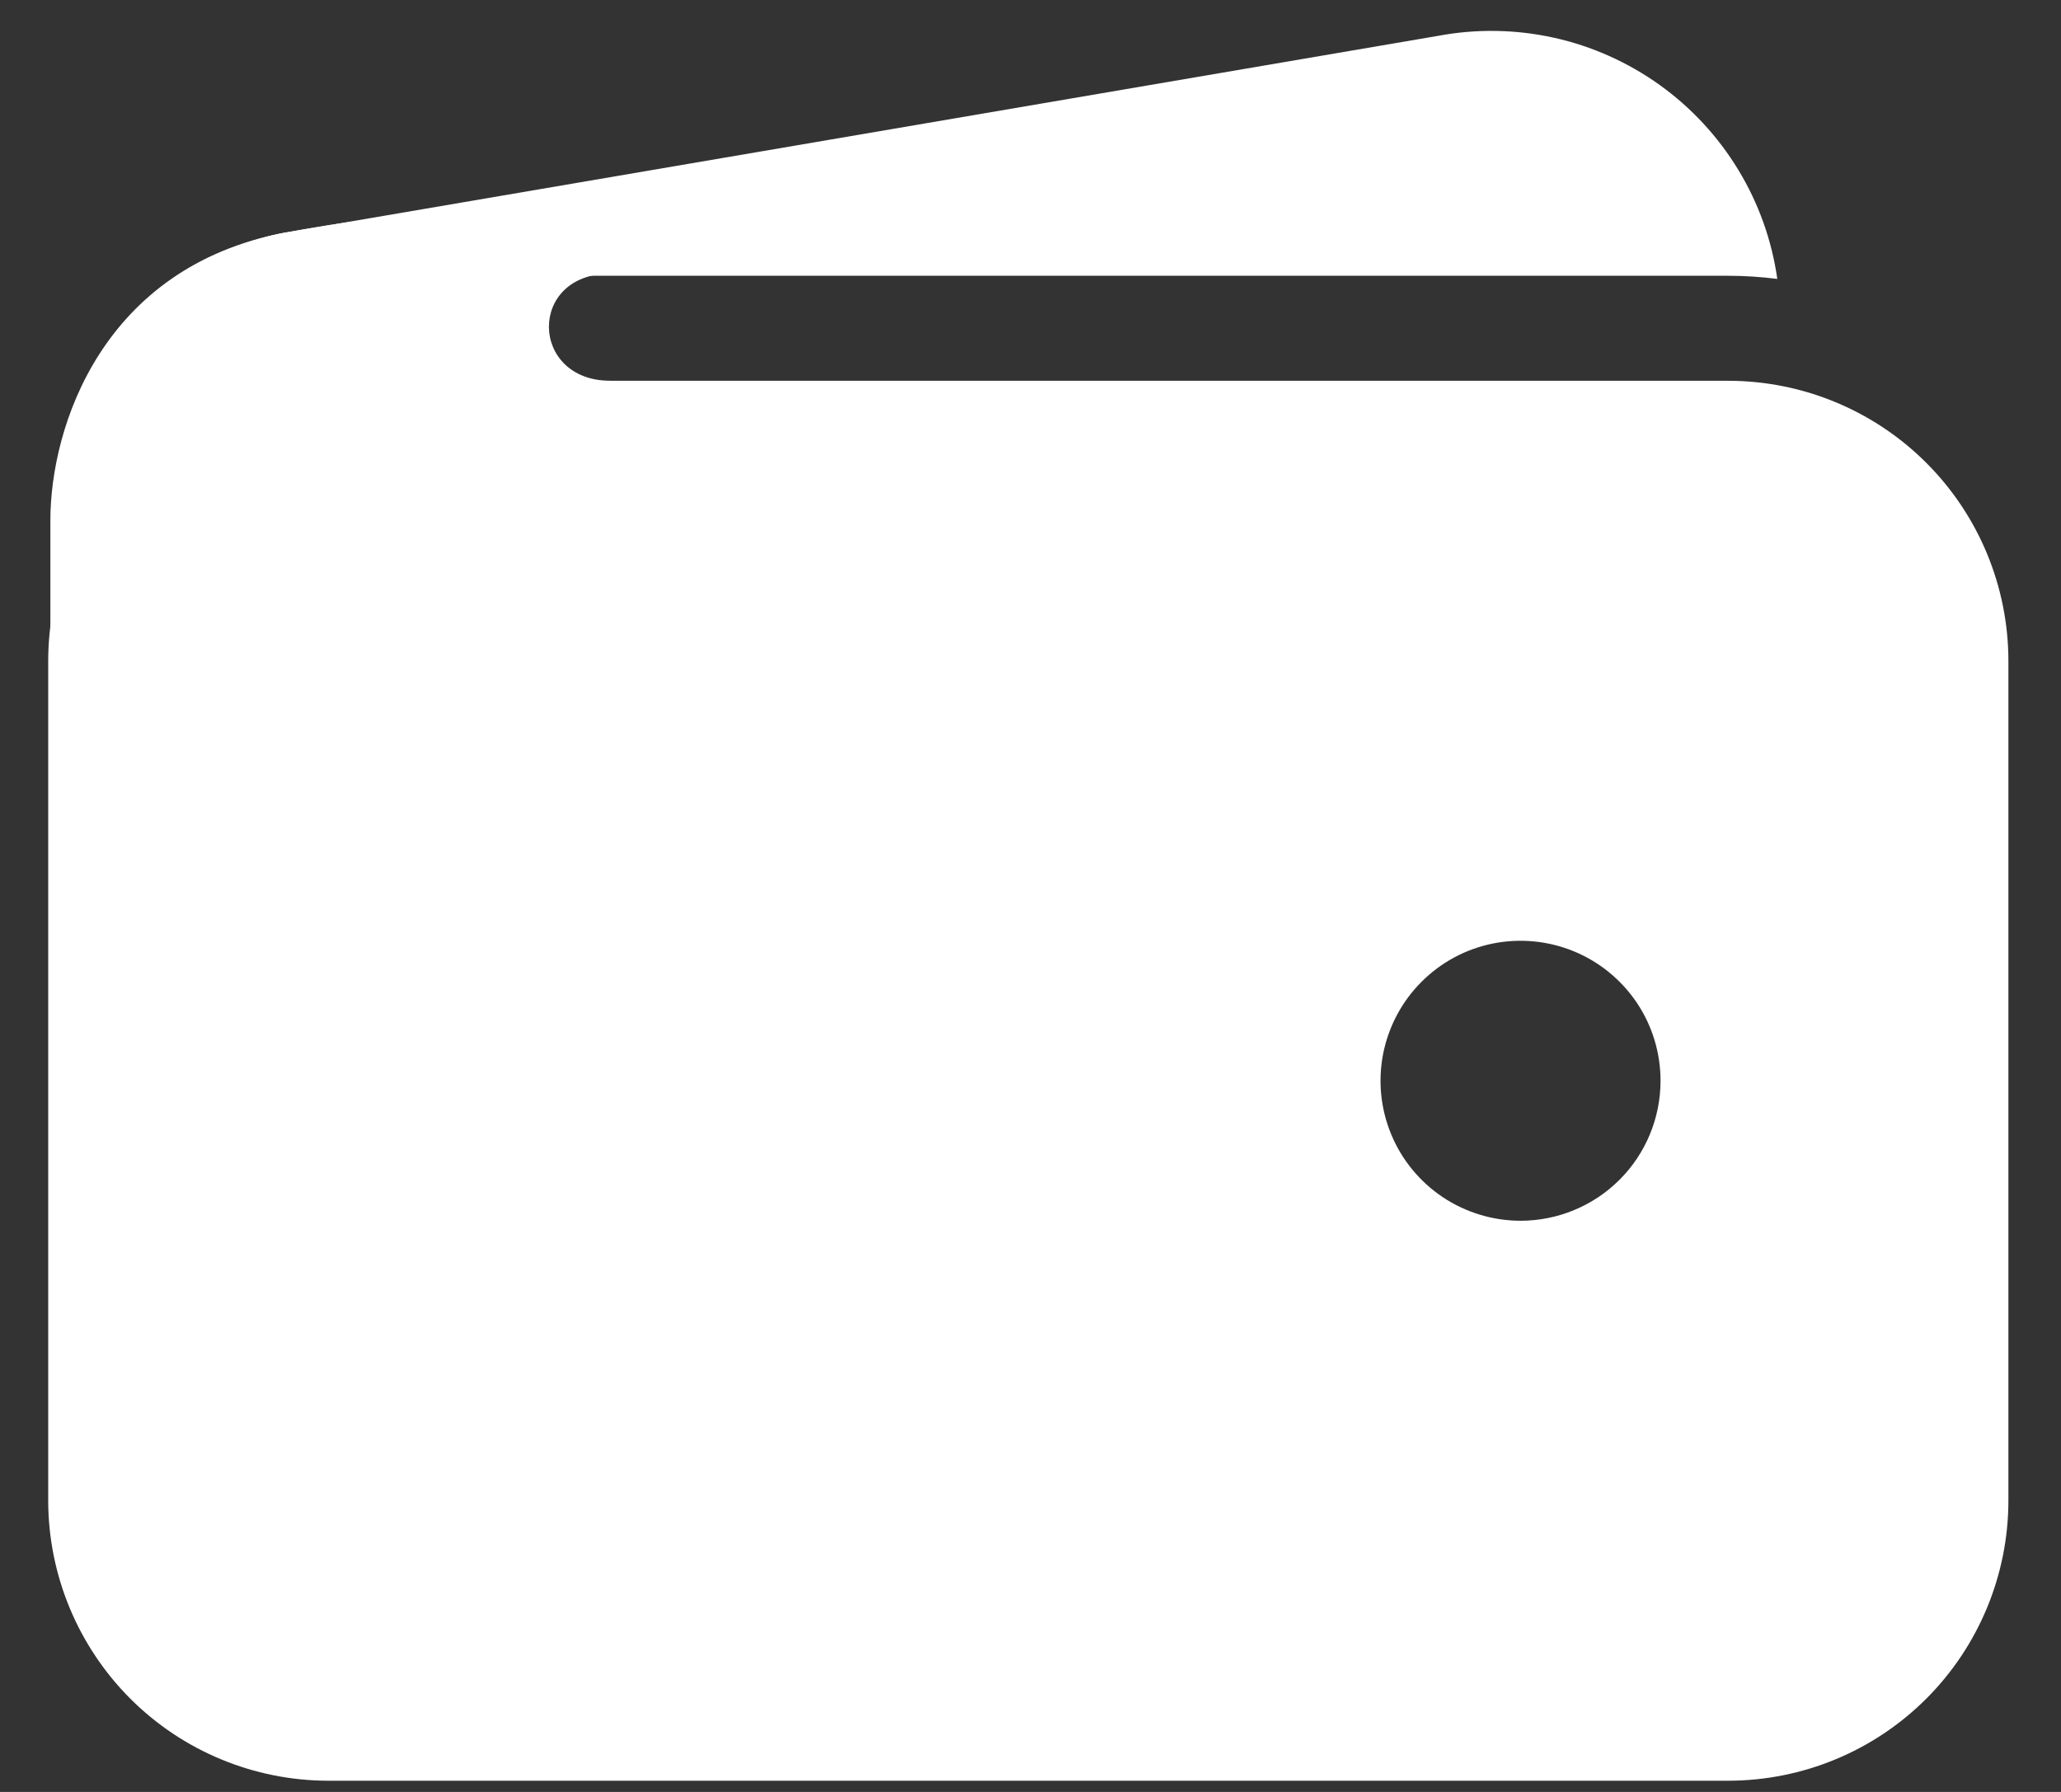 <svg width="23" height="20" viewBox="0 0 23 20" fill="none" xmlns="http://www.w3.org/2000/svg">
<rect x="0" y="0" width="23" height="20" fill="#333333" stroke="none"/>
<path d="M3.663 3.078H19.288C19.471 3.078 19.653 3.09 19.834 3.113C19.773 2.682 19.625 2.268 19.399 1.896C19.173 1.524 18.875 1.202 18.521 0.948C18.167 0.695 17.766 0.515 17.341 0.421C16.916 0.327 16.477 0.32 16.049 0.4L3.199 2.594H3.185C2.378 2.748 1.661 3.204 1.179 3.87C1.905 3.354 2.773 3.077 3.663 3.078Z" fill="white"/>
<path d="M19.288 4.25H3.663C2.835 4.251 2.04 4.58 1.454 5.166C0.869 5.752 0.539 6.546 0.538 7.375V16.75C0.539 17.578 0.869 18.373 1.454 18.959C2.04 19.545 2.835 19.874 3.663 19.875H19.288C20.117 19.874 20.911 19.545 21.497 18.959C22.083 18.373 22.412 17.578 22.413 16.75V7.375C22.412 6.546 22.083 5.752 21.497 5.166C20.911 4.58 20.117 4.251 19.288 4.25ZM16.969 13.625C16.66 13.625 16.358 13.533 16.101 13.362C15.844 13.19 15.643 12.946 15.525 12.66C15.407 12.375 15.376 12.061 15.436 11.758C15.497 11.455 15.645 11.176 15.864 10.958C16.082 10.739 16.361 10.59 16.664 10.53C16.967 10.47 17.281 10.501 17.567 10.619C17.852 10.737 18.096 10.938 18.268 11.194C18.44 11.451 18.531 11.754 18.531 12.062C18.531 12.477 18.367 12.874 18.074 13.167C17.781 13.46 17.383 13.625 16.969 13.625Z" fill="white"/>
<path d="M0.562 10.671V5.812C0.562 4.754 1.148 2.98 3.182 2.596C4.908 2.272 6.617 2.272 6.617 2.272C6.617 2.272 7.74 3.054 6.812 3.054C5.885 3.054 5.909 4.25 6.812 4.25C7.716 4.25 6.812 5.397 6.812 5.397L3.175 9.523L0.562 10.671Z" fill="white"/>
</svg>
